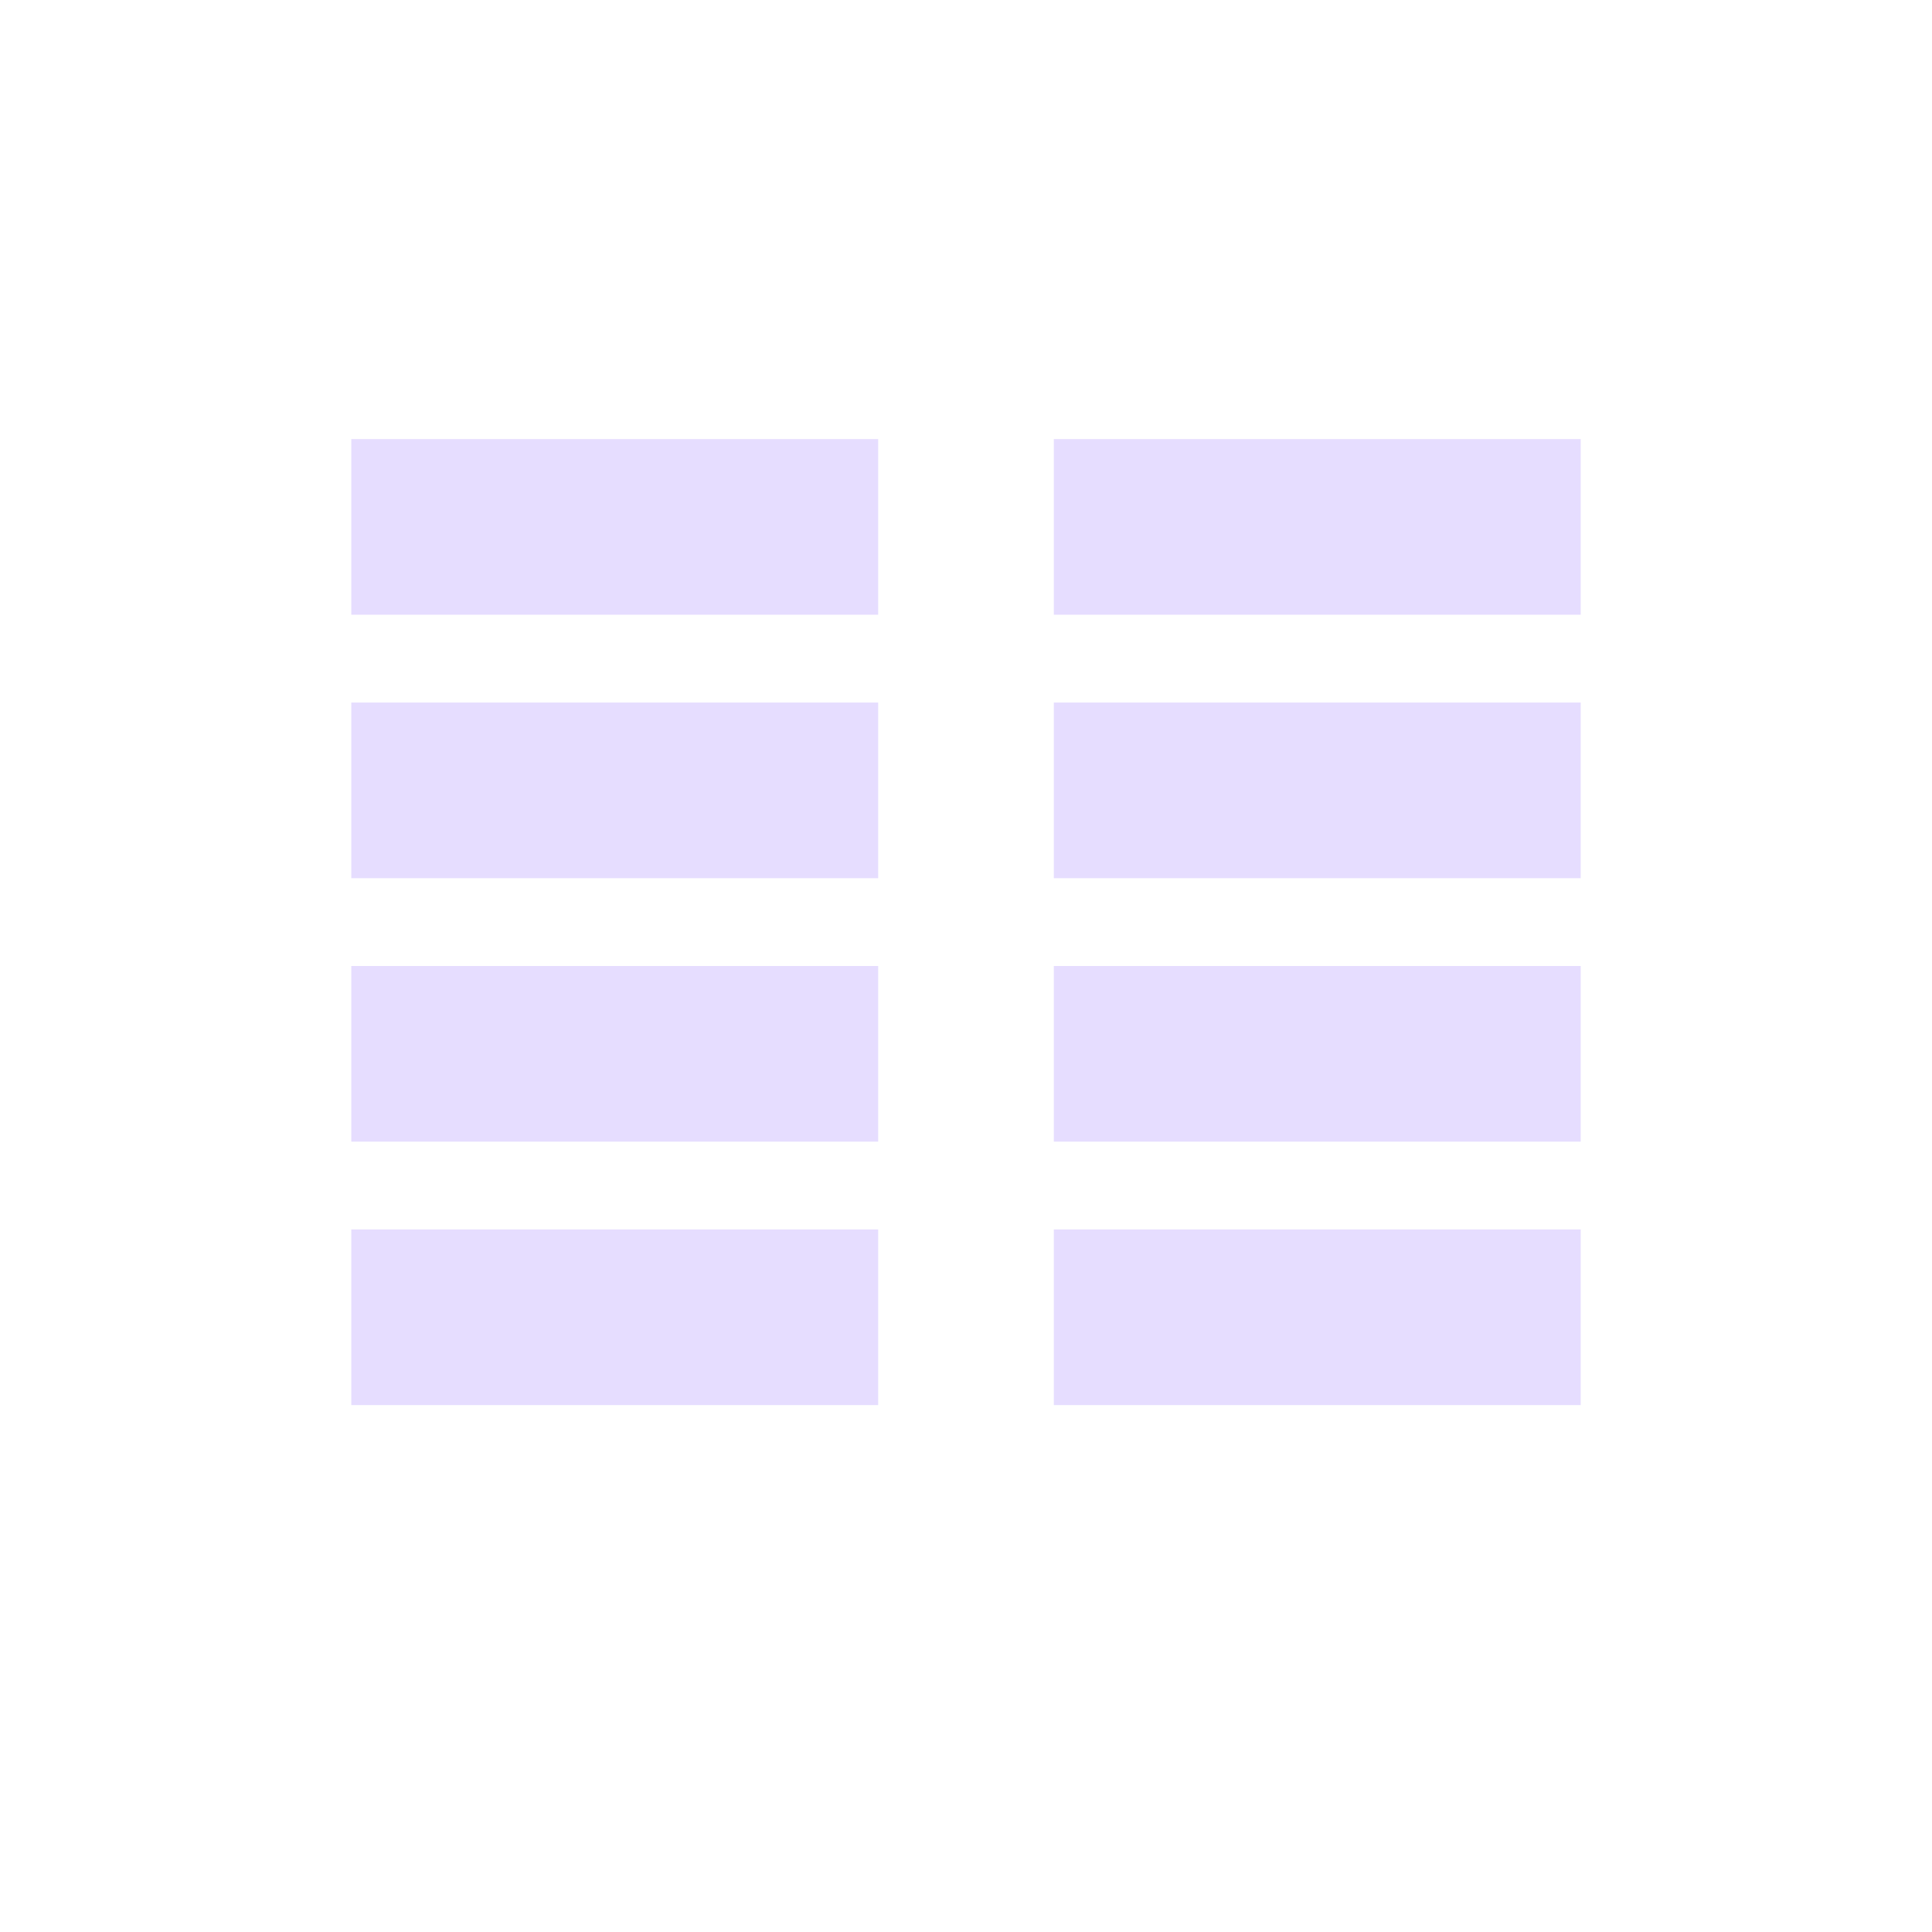 <svg height="22" viewBox="0 0 22 22" width="22" xmlns="http://www.w3.org/2000/svg">
  <path d="m4 5v2h6v-2zm8 0v2h6v-2zm-8 3v2h6v-2zm8 0v2h6v-2zm-8 3v2h6v-2zm8 0v2h6v-2zm-8 3v2h6v-2zm8 0v2h6v-2z" fill="#e6ddff"/>
</svg>
